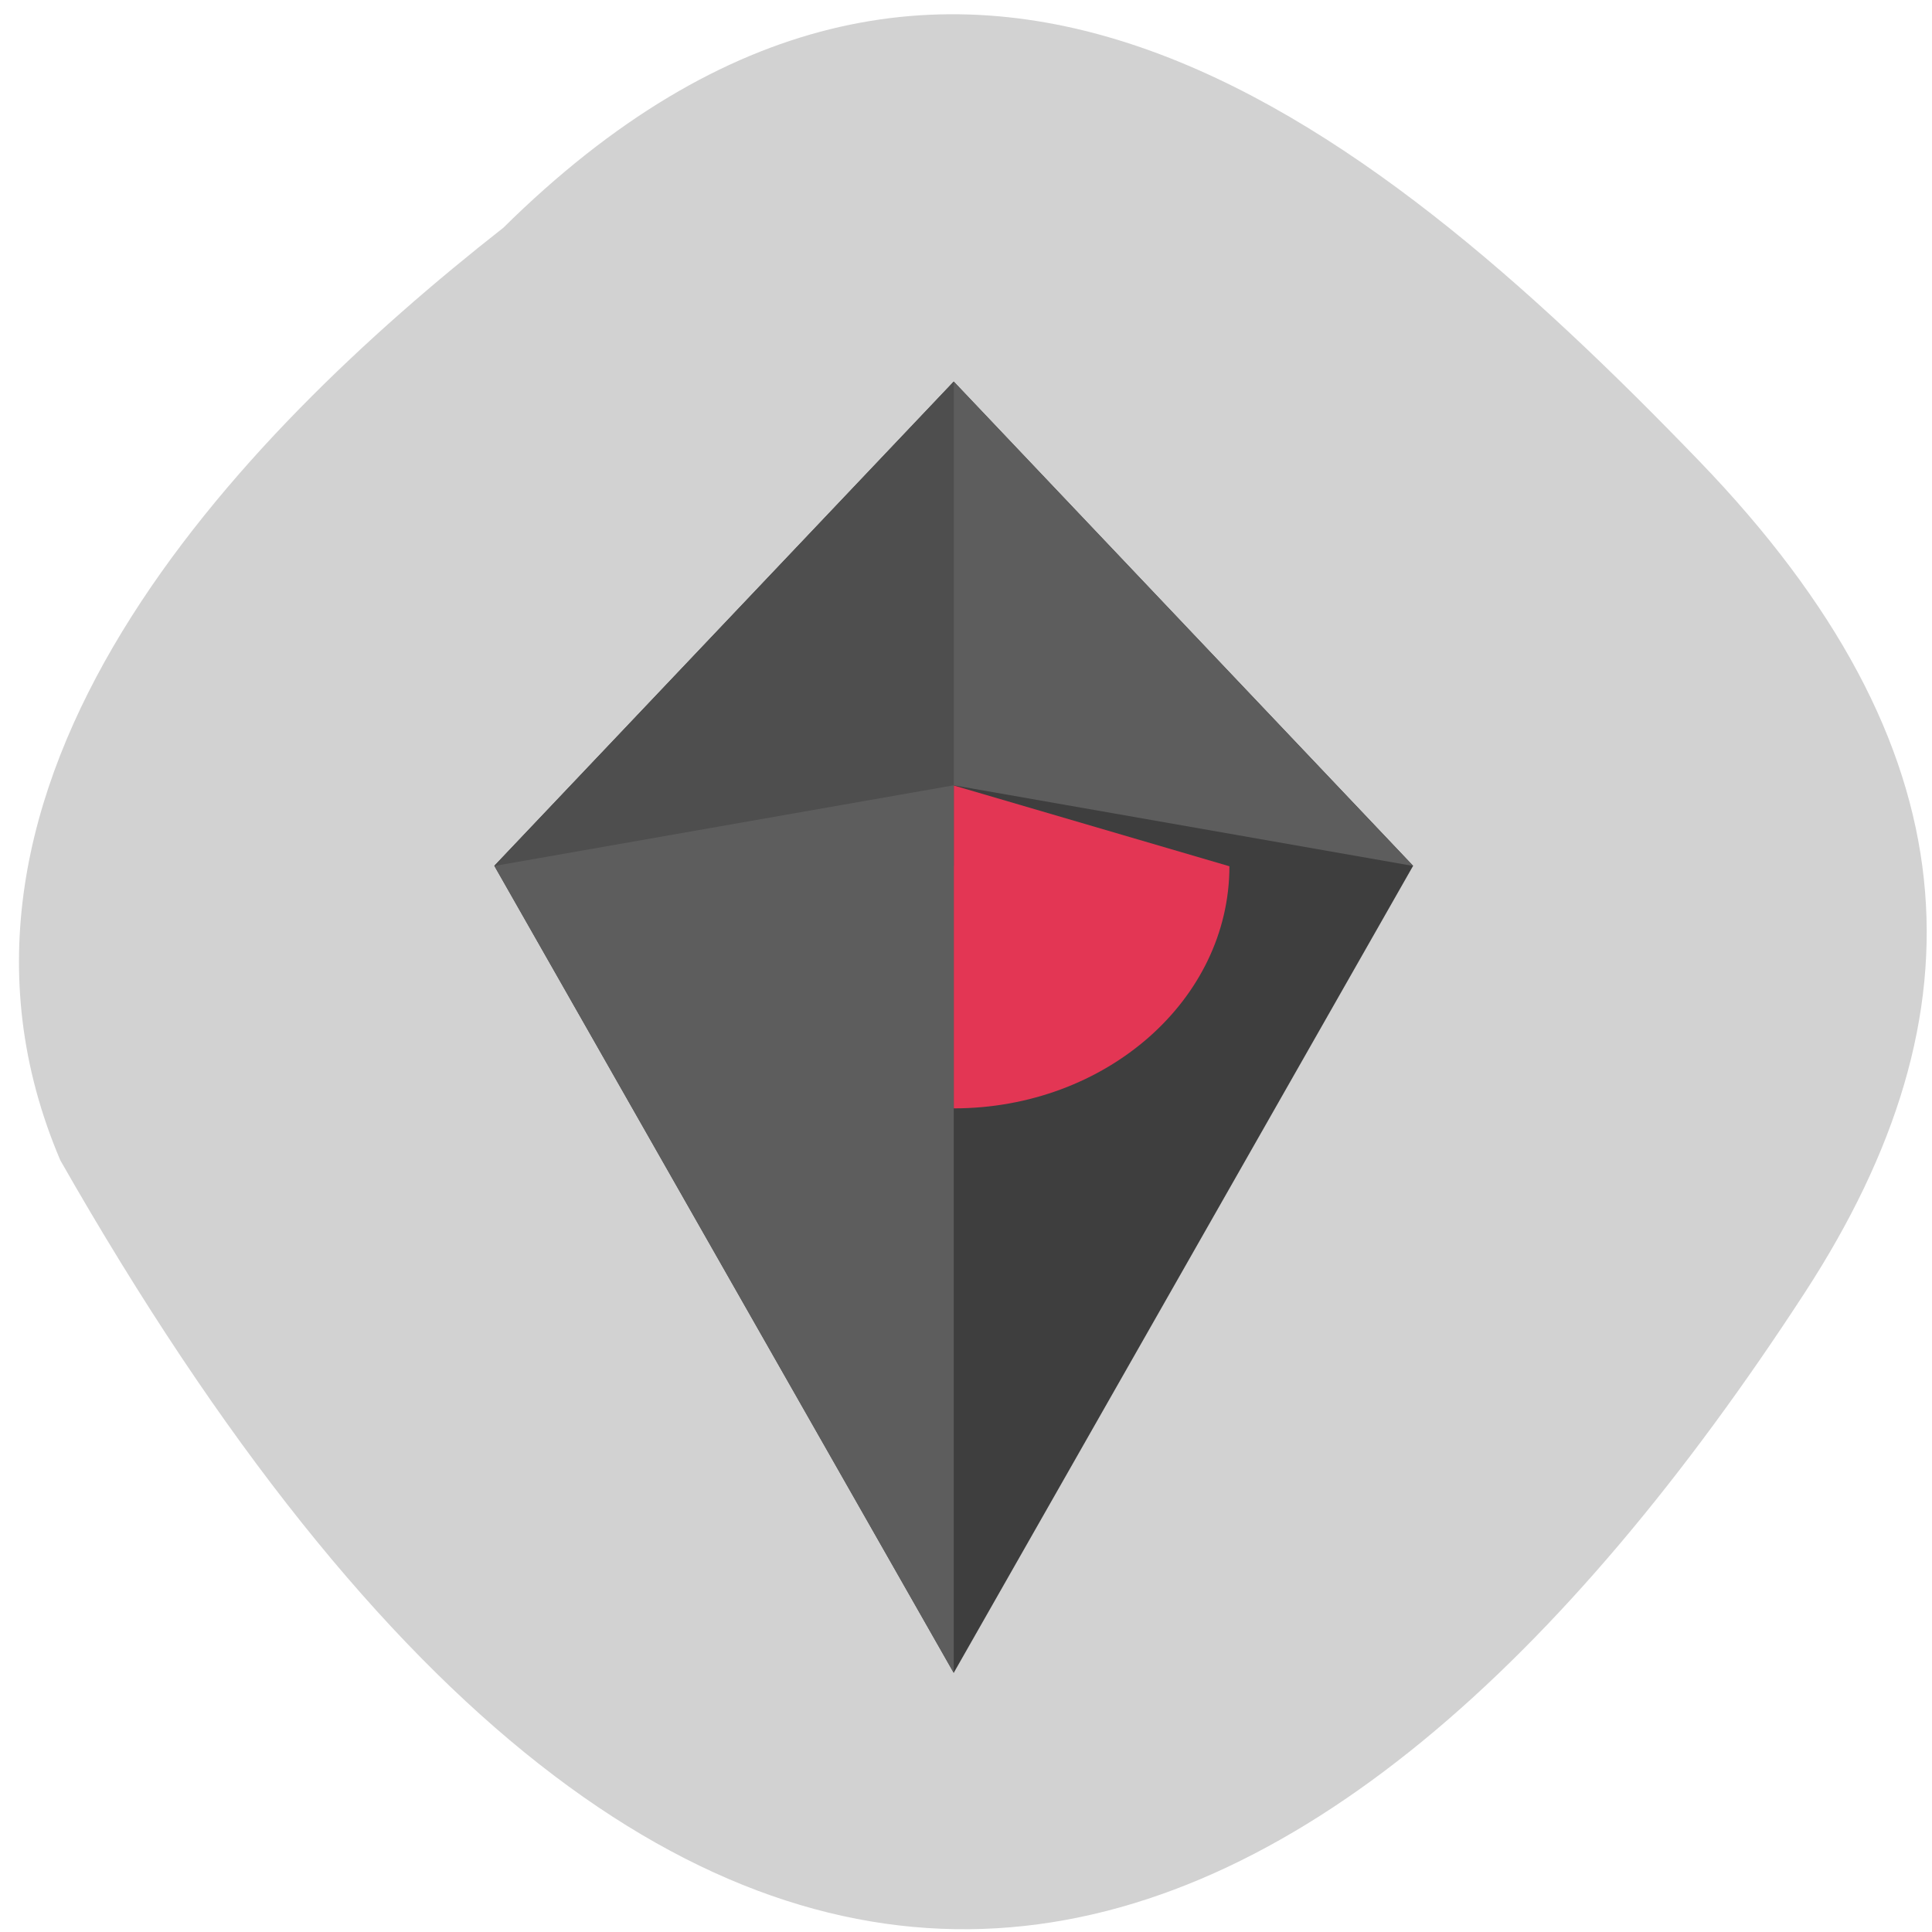 <svg xmlns="http://www.w3.org/2000/svg" viewBox="0 0 32 32"><path d="m 8.328 3.781 c 7.391 -7.309 14.211 -1.957 19.816 3.855 c 4.566 4.734 4.773 9.125 1.75 13.773 c -7.902 12.152 -18.16 16.656 -28.895 -2.191 c -2.648 -6.215 2.938 -11.992 7.328 -15.438" fill="#d2d2d2"/><path d="m 15.797 6.32 l 7.609 8.02 l -7.609 13.367 l -7.609 -13.367" fill="#3e3e3e"/><path d="m 15.797 13.01 v 5.348 c 2.52 0 4.566 -1.797 4.566 -4.01" fill="#e33654"/><path d="m 15.797 6.32 v 8.02 h -7.609" fill="#4e4e4e"/><path d="m 15.797 6.32 v 6.687 l 7.609 1.336 m -7.609 -1.336 l -7.609 1.336 l 7.609 13.367" fill="#5d5d5d"/></svg>